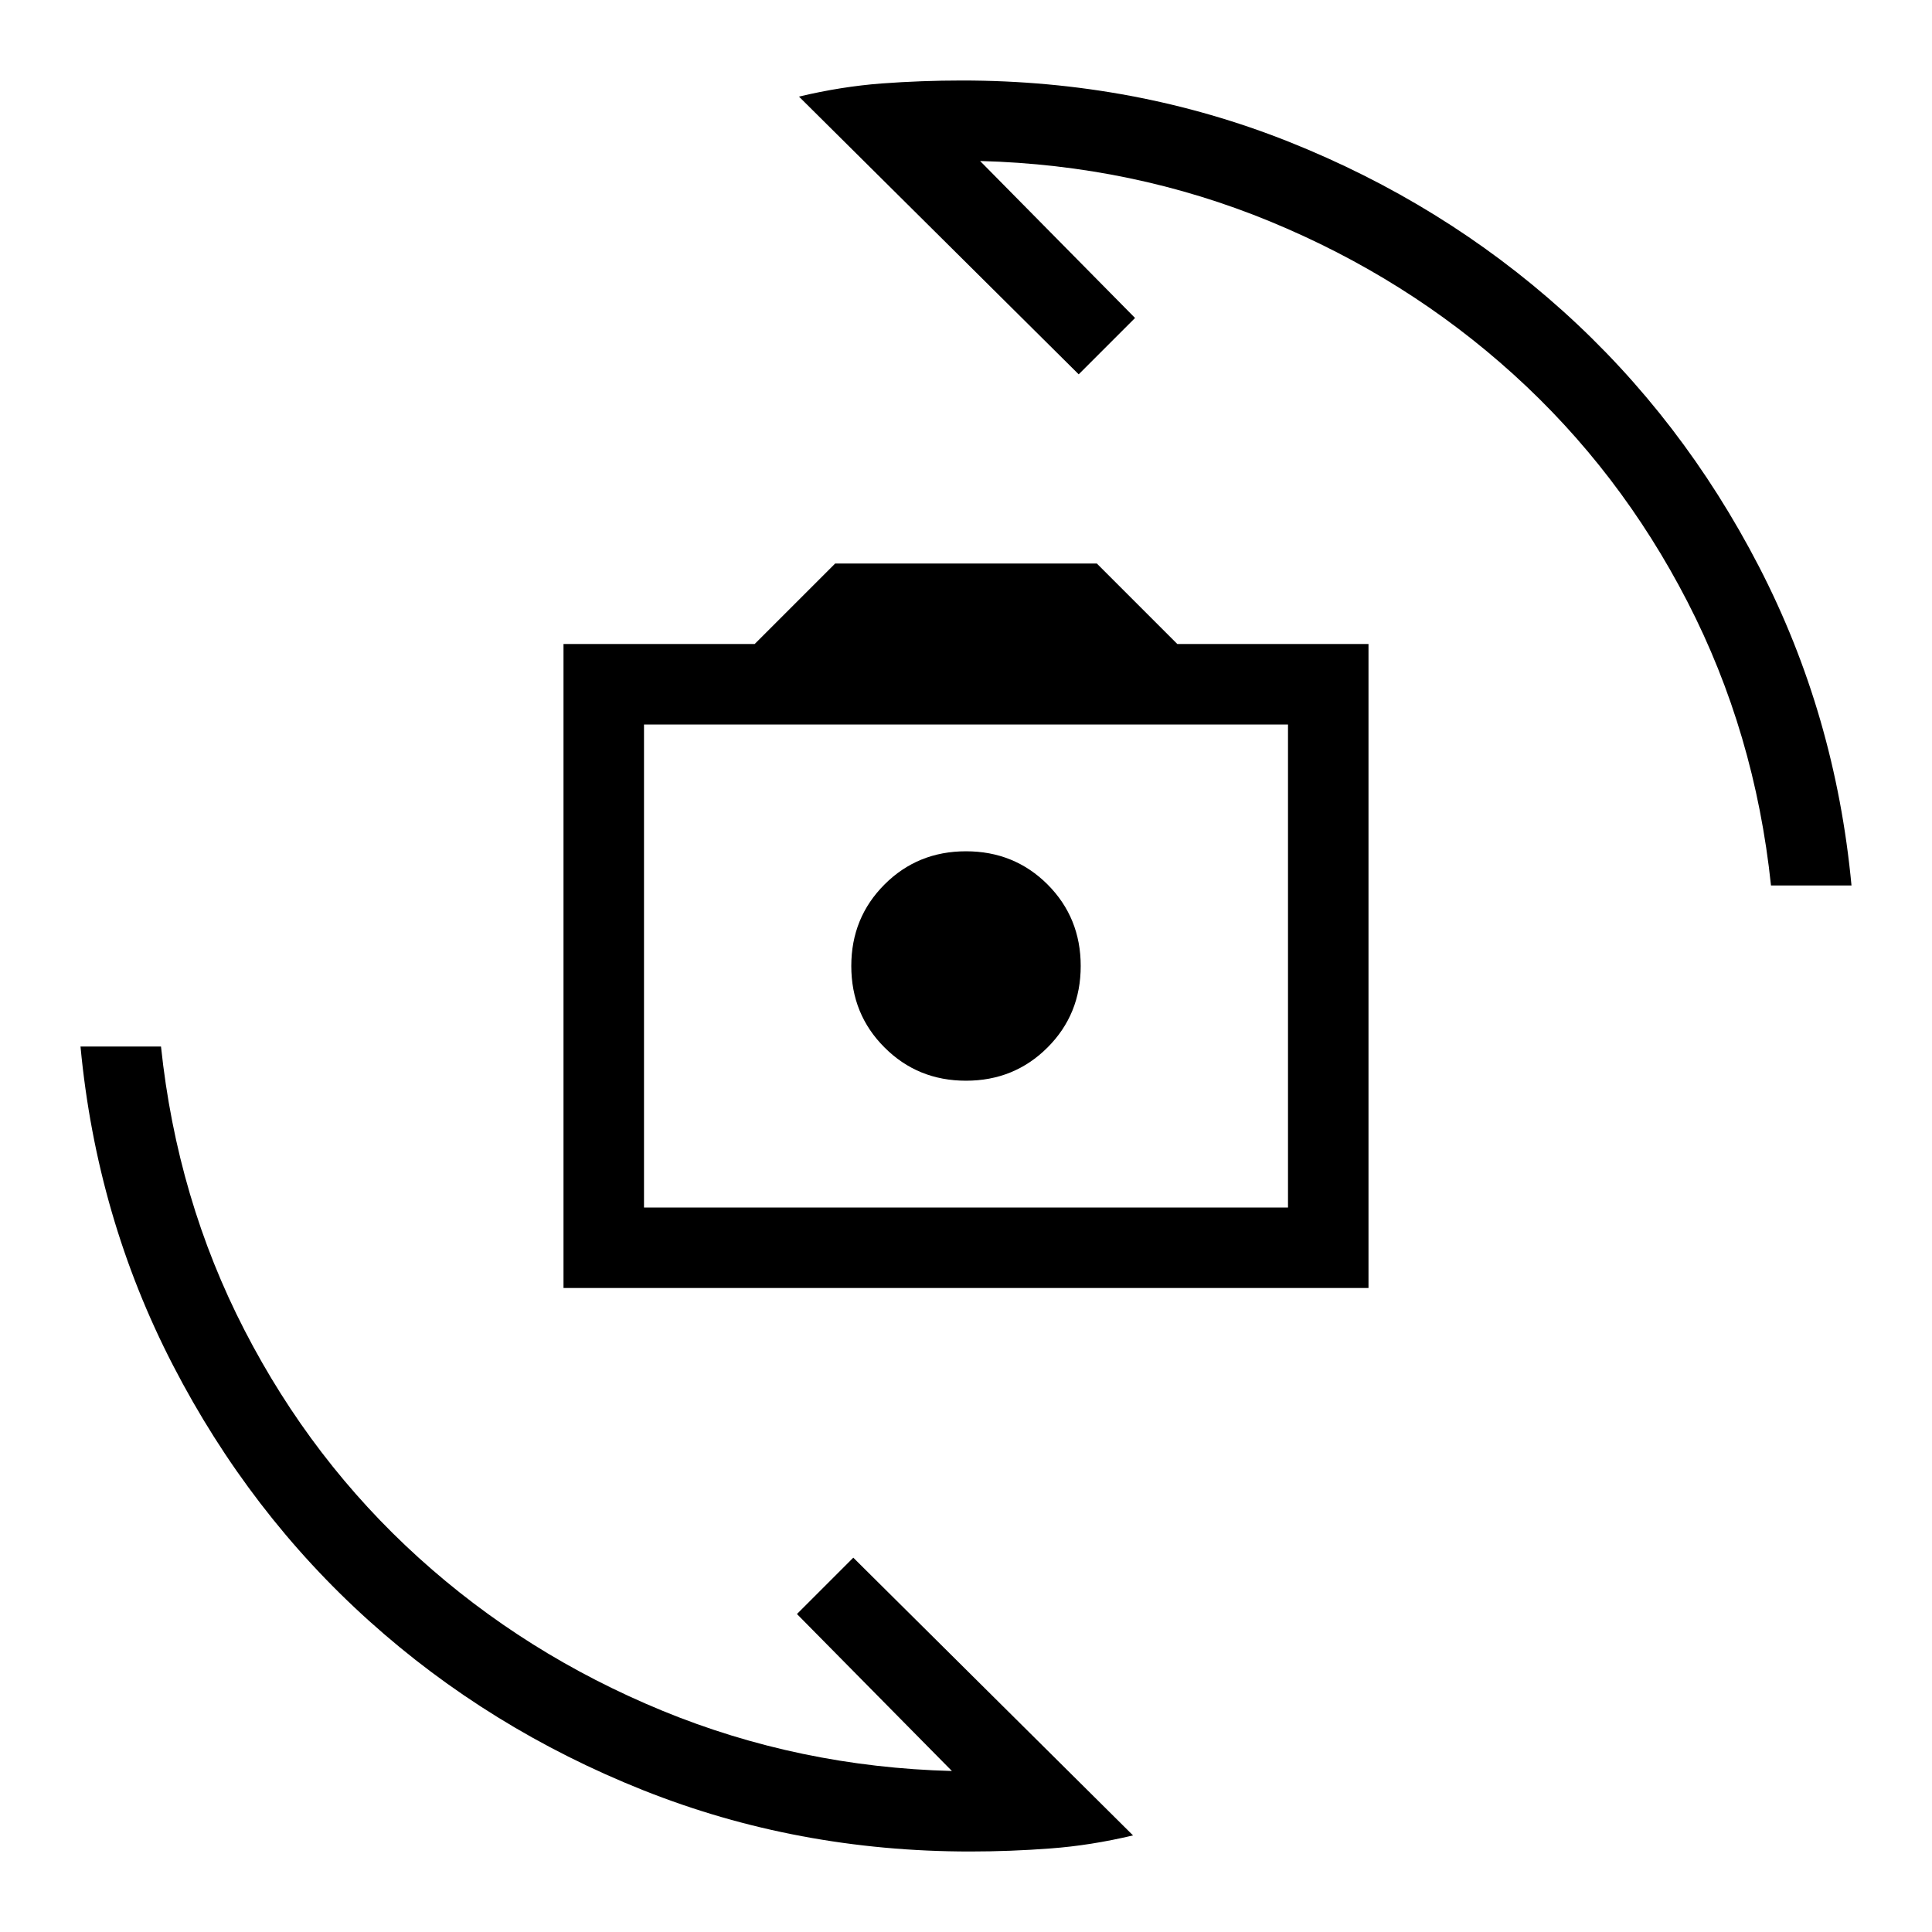 <svg xmlns="http://www.w3.org/2000/svg" height="24" width="24"><path d="M7 16V8H9.375L10.375 7H13.625L14.625 8H17V16ZM8 15H16V9H8ZM12 13.425Q12.6 13.425 13.013 13.012Q13.425 12.6 13.425 12Q13.425 11.4 13.013 10.987Q12.6 10.575 12 10.575Q11.4 10.575 10.988 10.987Q10.575 11.4 10.575 12Q10.575 12.6 10.988 13.012Q11.4 13.425 12 13.425ZM9.925 1.2Q10.45 1.075 10.95 1.037Q11.45 1 11.95 1Q14.1 1 16.013 1.762Q17.925 2.525 19.413 3.862Q20.9 5.2 21.85 7.037Q22.8 8.875 23 11H22Q21.8 9.1 20.962 7.475Q20.125 5.85 18.8 4.65Q17.475 3.45 15.775 2.75Q14.075 2.05 12.175 2L14.1 3.95L13.4 4.65ZM14.075 22.8Q13.55 22.925 13.05 22.962Q12.55 23 12.05 23Q9.9 23 7.988 22.238Q6.075 21.475 4.588 20.138Q3.1 18.8 2.15 16.962Q1.2 15.125 1 13H2Q2.2 14.9 3.038 16.525Q3.875 18.15 5.2 19.35Q6.525 20.55 8.225 21.25Q9.925 21.95 11.825 22L9.9 20.05L10.6 19.35ZM8 15V9V15Z"/></svg>
